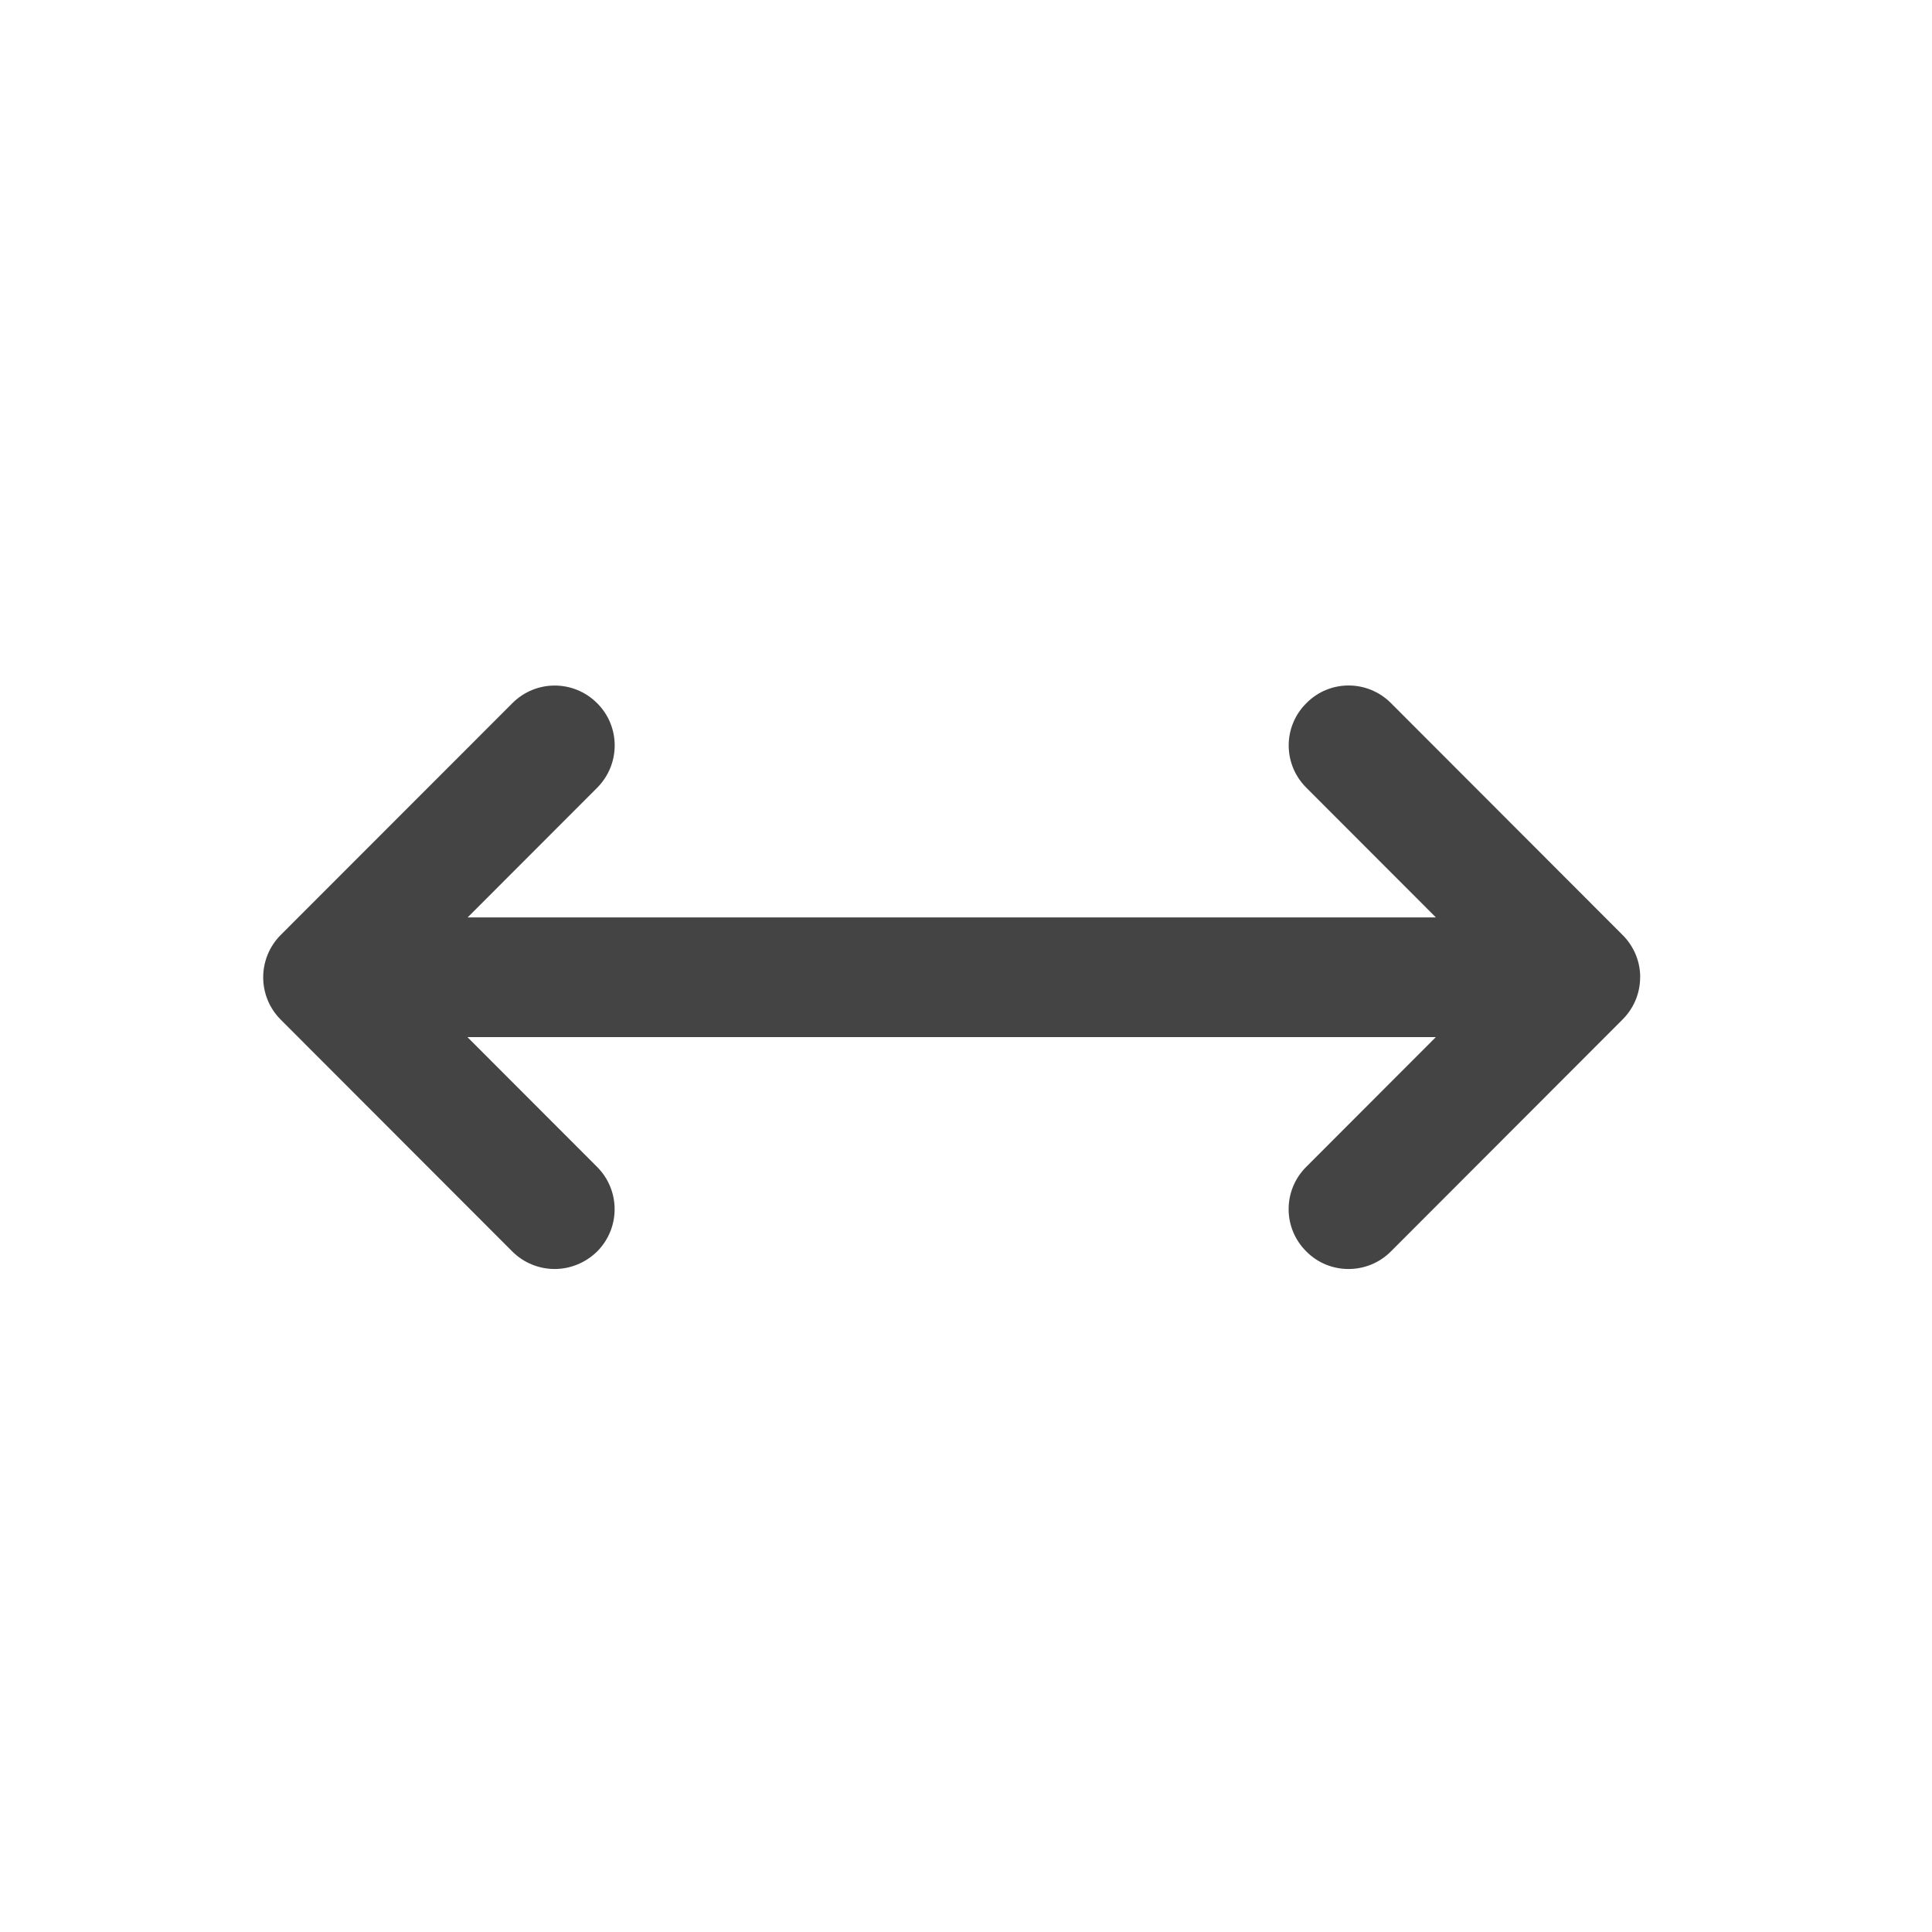 <?xml version="1.0" encoding="utf-8"?>
<!-- Generated by IcoMoon.io -->
<!DOCTYPE svg PUBLIC "-//W3C//DTD SVG 1.1//EN" "http://www.w3.org/Graphics/SVG/1.1/DTD/svg11.dtd">
<svg version="1.1" xmlns="http://www.w3.org/2000/svg" xmlns:xlink="http://www.w3.org/1999/xlink" width="30" height="30" viewBox="0 0 30 30">
<path fill="#444" d="M25.469 15.175c0-0.258-0.106-0.491-0.277-0.66l-3.593-3.597c-0.364-0.365-0.953-0.365-1.313 0-0.367 0.363-0.367 0.951 0 1.315l2.011 2.013h-15.036l2.011-2.013c0.364-0.364 0.364-0.953 0-1.314-0.365-0.365-0.952-0.365-1.316 0l-3.596 3.598c-0.364 0.365-0.364 0.953 0 1.317l3.595 3.599c0.181 0.181 0.421 0.272 0.657 0.272s0.475-0.091 0.659-0.271c0.364-0.363 0.364-0.952 0-1.315l-2.013-2.015h15.038l-2.011 2.013c-0.367 0.364-0.367 0.953 0 1.316 0.178 0.181 0.417 0.272 0.655 0.272s0.477-0.091 0.658-0.273l3.589-3.593c0.173-0.169 0.281-0.403 0.281-0.665z"></path>
</svg>

